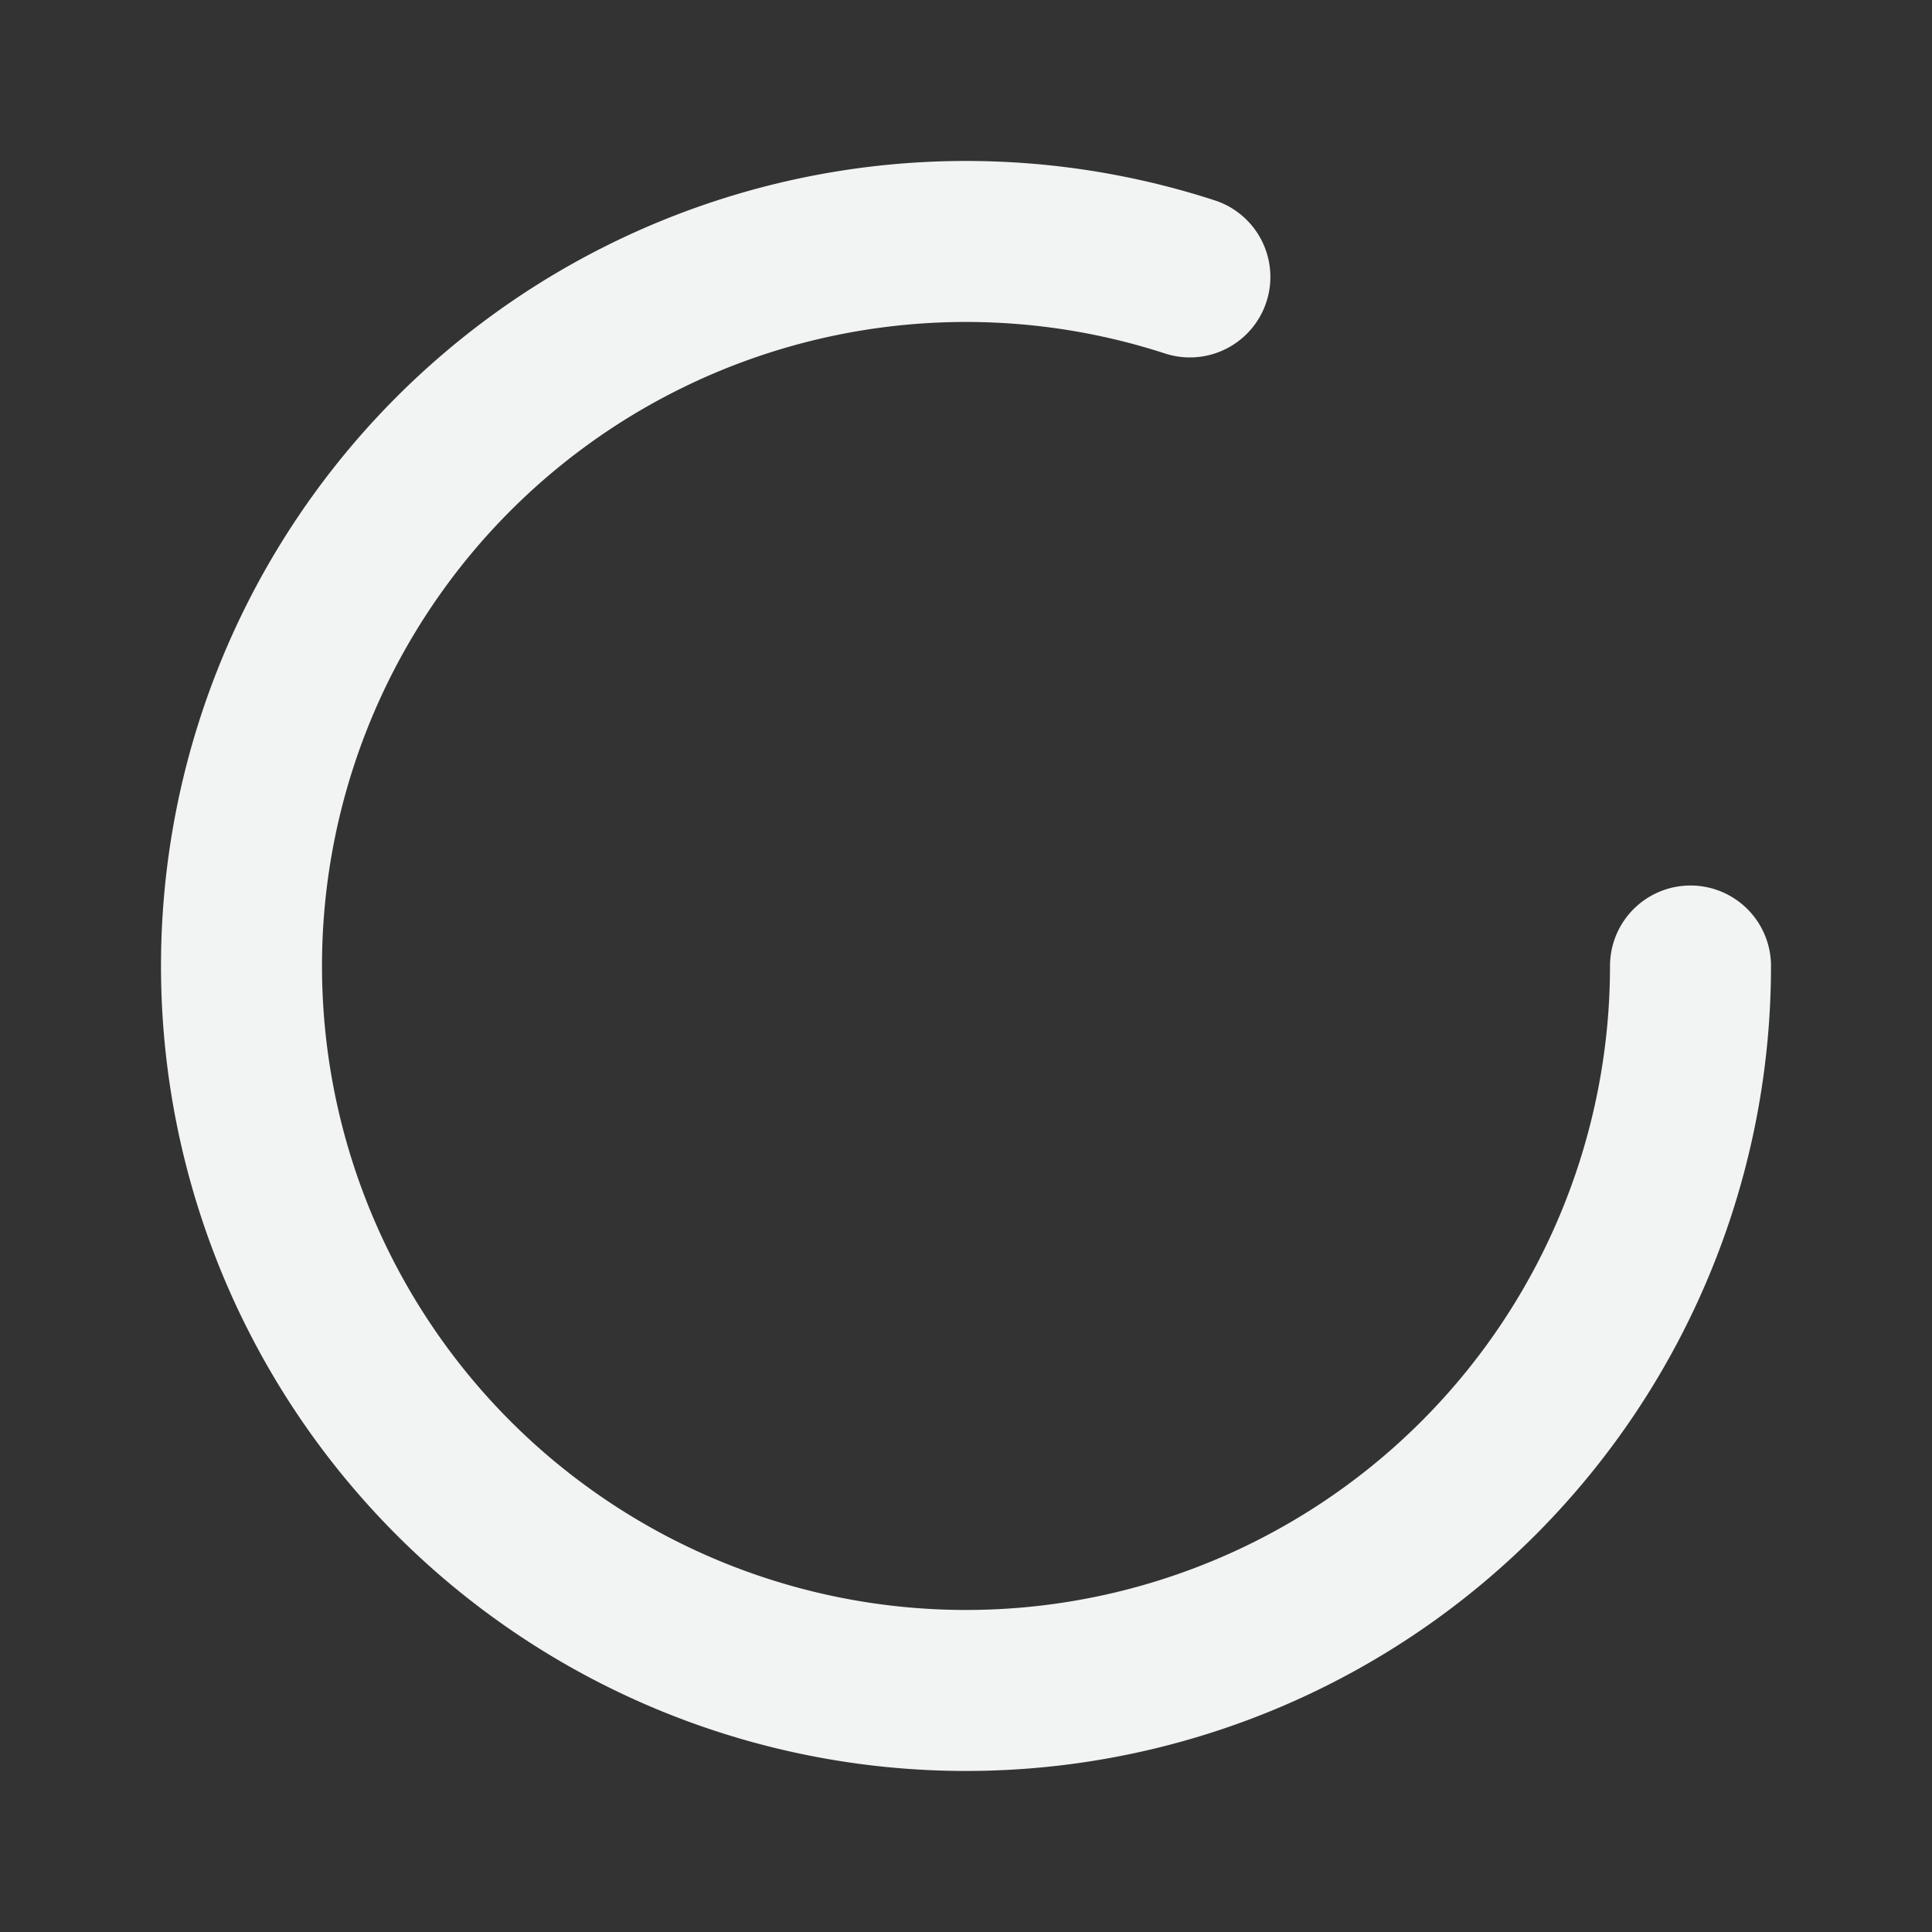 <svg xmlns="http://www.w3.org/2000/svg" width="24" height="24" viewBox="0 0 24 24" fill="none" stroke="#f2f3f3" stroke-width="2" stroke-linecap="round" stroke-linejoin="round" class="lucide lucide-loader-2"><rect x="0" y="0" width="24" height="24" fill="#333333" stroke="none"/><path d="M21 12a9 9 0 1 1-6.219-8.56"/></svg>